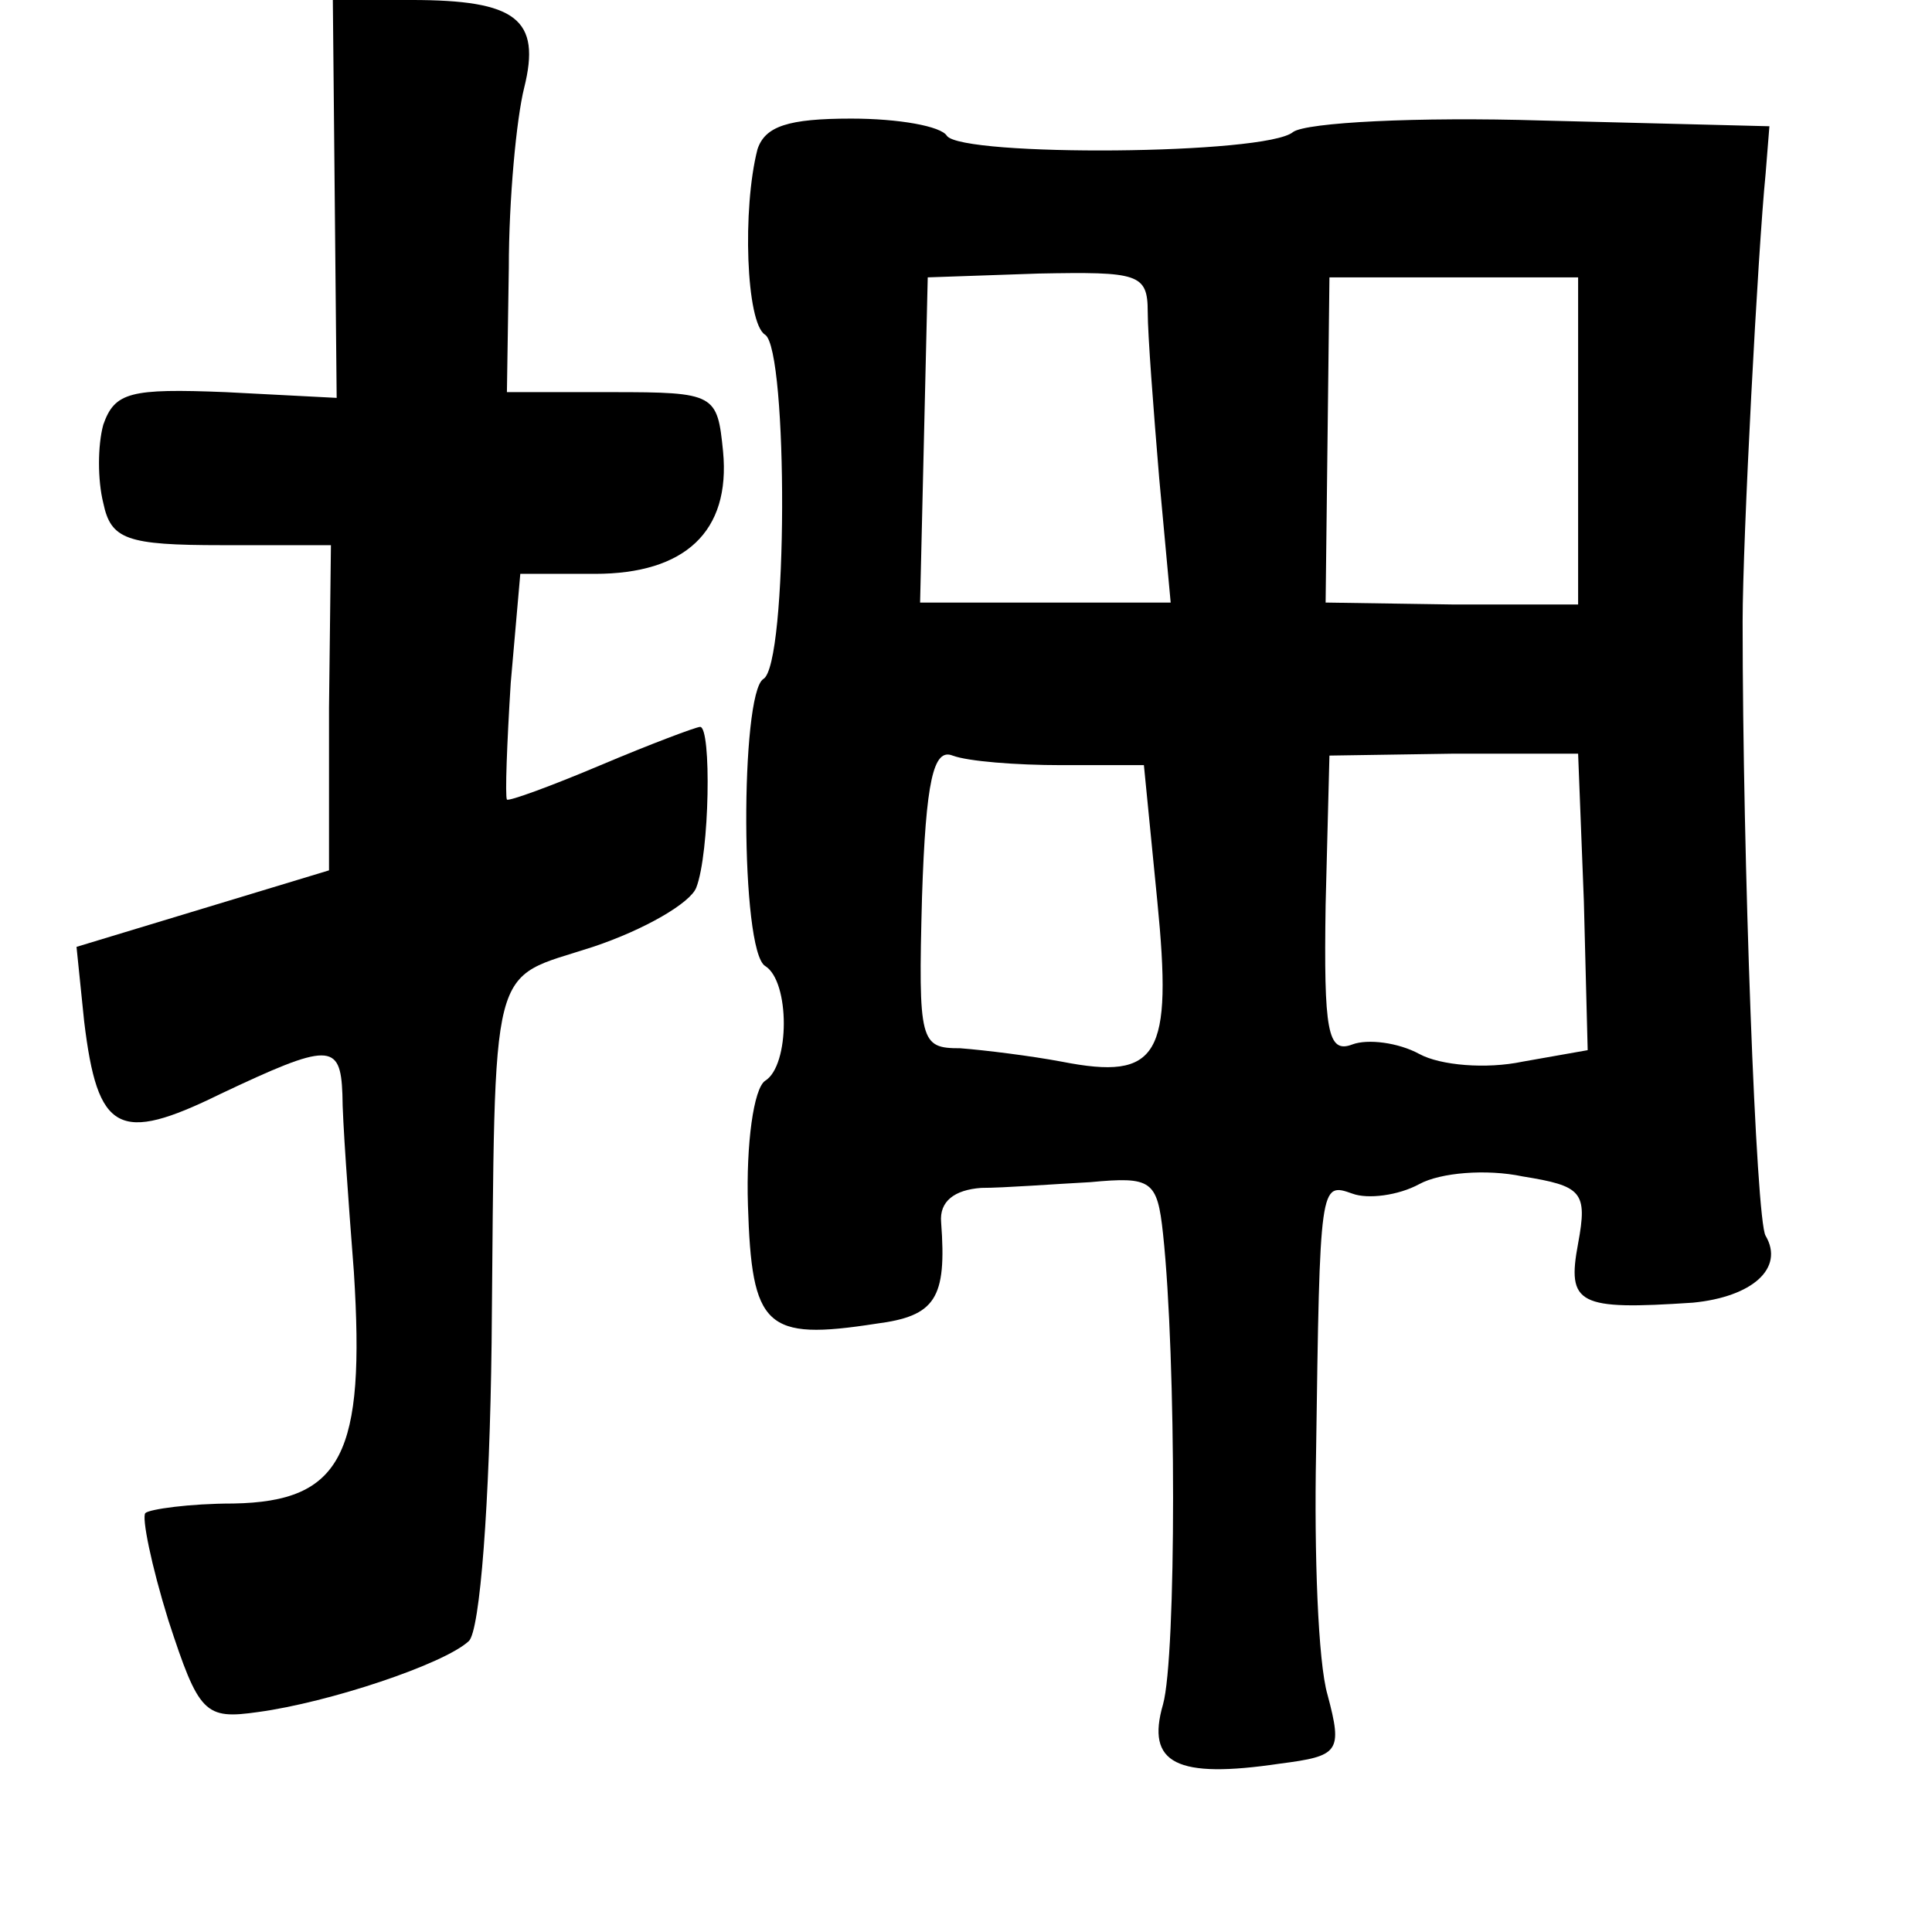 <?xml version="1.0" standalone="no"?>
<!DOCTYPE svg PUBLIC "-//W3C//DTD SVG 20010904//EN"
 "http://www.w3.org/TR/2001/REC-SVG-20010904/DTD/svg10.dtd">
<svg version="1.0" xmlns="http://www.w3.org/2000/svg"
 width="101pt" height="101pt" viewBox="0 0 101 101"
 preserveAspectRatio="xMidYMid meet">
<g transform="translate(0,101) scale(0.1,-0.1)"
fill="#000000" stroke="none">
<path d="M175 906 l1 -104 -58 3 c-50 2 -58 0 -64 -17 -3 -11 -3 -29 0 -41 4
-19 12 -22 62 -22 l57 0 -1 -85 0 -85 -66 -20 -66 -20 4 -39 c7 -58 18 -64 71
-38 57 27 63 27 64 0 0 -13 3 -54 6 -93 6 -95 -6 -120 -63 -121 -23 0 -44 -3
-46 -5 -2 -2 3 -27 12 -56 16 -49 19 -52 47 -48 37 5 97 25 110 37 6 5 11 73
12 156 2 205 -2 189 53 207 27 9 51 23 54 31 7 18 8 84 2 84 -2 0 -26 -9 -52
-20 -26 -11 -48 -19 -49 -18 -1 2 0 29 2 61 l5 57 39 0 c47 0 71 22 67 64 -3
30 -4 31 -58 31 l-55 0 1 65 c0 36 4 78 8 94 9 36 -4 46 -59 46 l-41 0 1 -104z"/>
<path d="M396 932 c-8 -31 -6 -91 4 -97 12 -8 12 -173 -1 -180 -12 -8 -12
-142 1 -150 13 -8 13 -52 0 -60 -6 -4 -10 -33 -9 -65 2 -64 9 -71 67 -62 31 4
37 13 34 53 -1 11 7 17 21 18 12 0 38 2 57 3 32 3 35 1 38 -27 7 -65 7 -221 0
-246 -9 -31 7 -39 61 -31 31 4 33 6 25 36 -5 17 -7 74 -6 126 2 142 2 142 19
136 8 -3 24 -1 35 5 11 6 35 8 54 4 31 -5 34 -8 29 -35 -6 -32 0 -35 60 -31
31 3 48 18 38 35 -5 8 -12 197 -12 321 0 43 8 194 12 234 l2 25 -119 3 c-65 2
-123 -1 -130 -6 -14 -12 -173 -13 -181 -2 -3 5 -25 9 -50 9 -33 0 -45 -4 -49
-16z m204 -85 c0 -12 3 -51 6 -87 l6 -65 -65 0 -66 0 2 85 2 85 58 2 c52 1 57
0 57 -20z m225 -67 l0 -86 -66 0 -66 1 1 85 1 85 65 0 65 0 0 -85z m-270 -170
l43 0 7 -71 c8 -81 1 -94 -50 -84 -16 3 -40 6 -53 7 -21 0 -22 3 -20 79 2 61
6 78 16 74 8 -3 33 -5 57 -5z m273 -71 l2 -78 -34 -6 c-19 -4 -43 -2 -54 4
-11 6 -27 8 -35 5 -13 -5 -15 7 -14 73 l2 78 65 1 65 0 3 -77z"/>
</g>
</svg>
